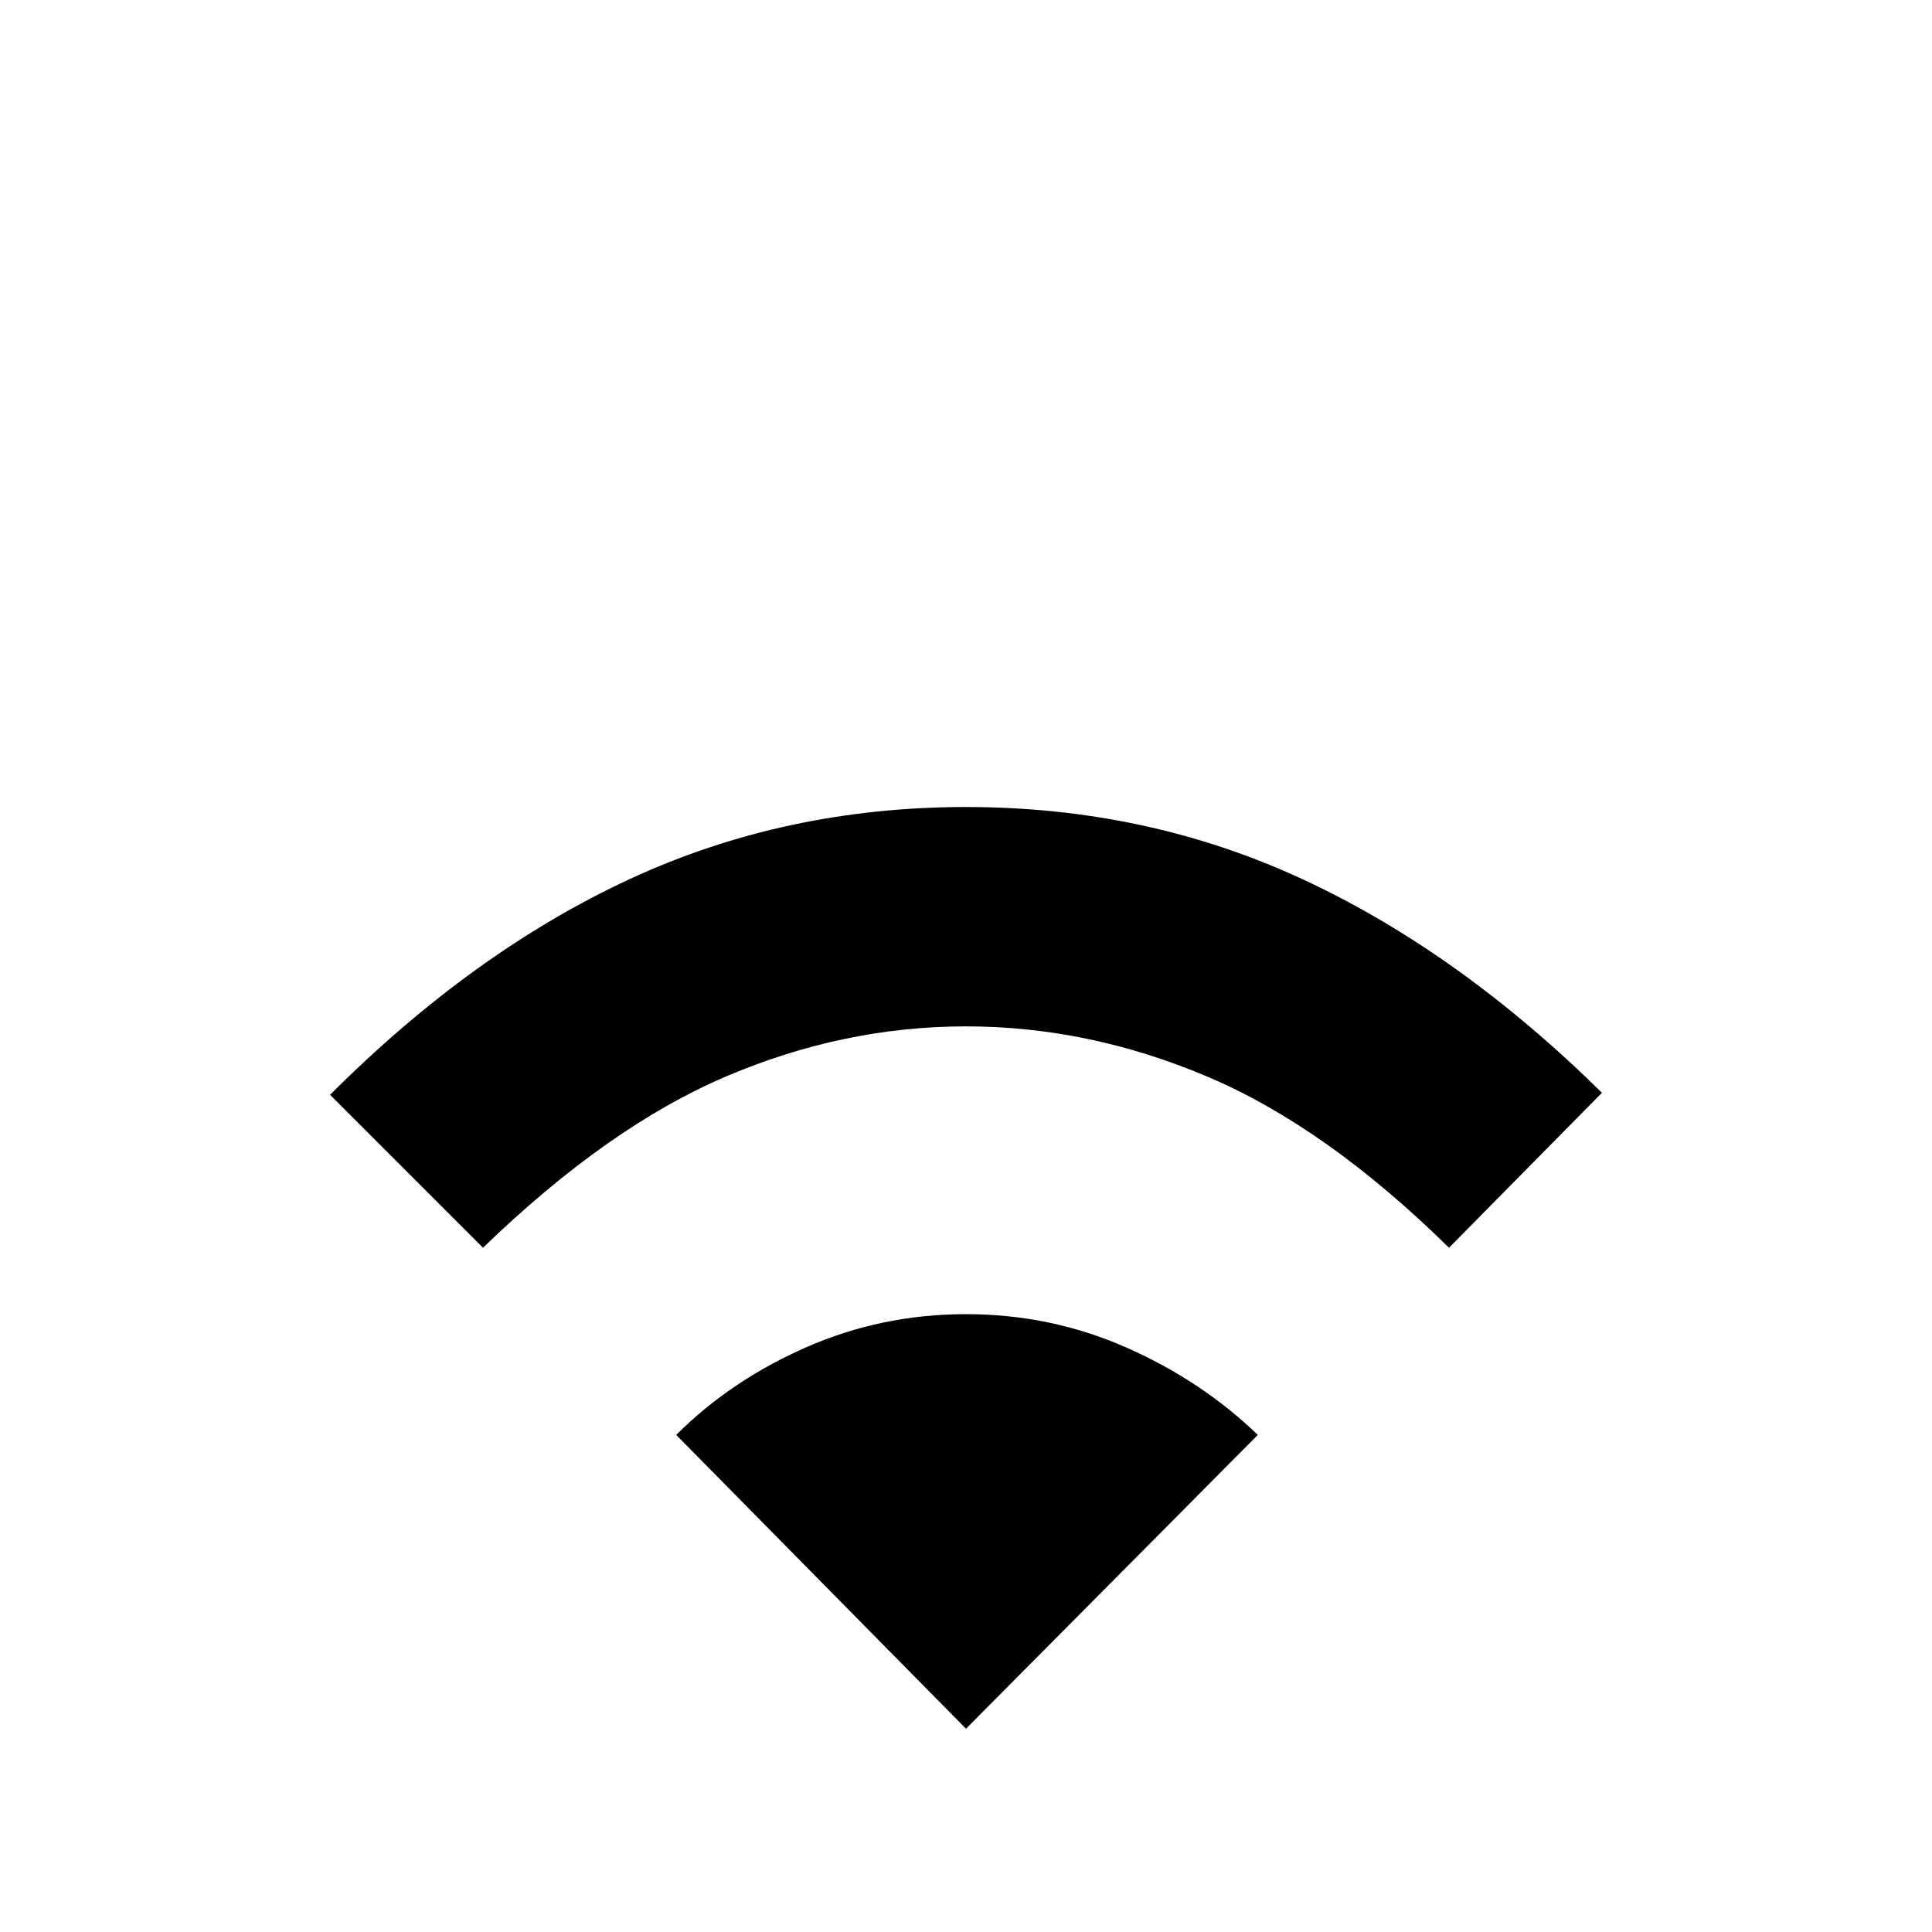 <svg xmlns="http://www.w3.org/2000/svg" height="48" width="48"><path d="m12 31-3.8-3.8q3.55-3.55 7.425-5.35 3.875-1.8 8.375-1.8t8.375 1.8q3.875 1.8 7.425 5.3L36 31q-3.05-3-6-4.25t-6-1.25q-3.05 0-5.975 1.25T12 31Zm12 11.95 7.25-7.3q-1.4-1.35-3.275-2.175Q26.1 32.65 24 32.65t-3.975.825Q18.15 34.3 16.8 35.65Z"/></svg>